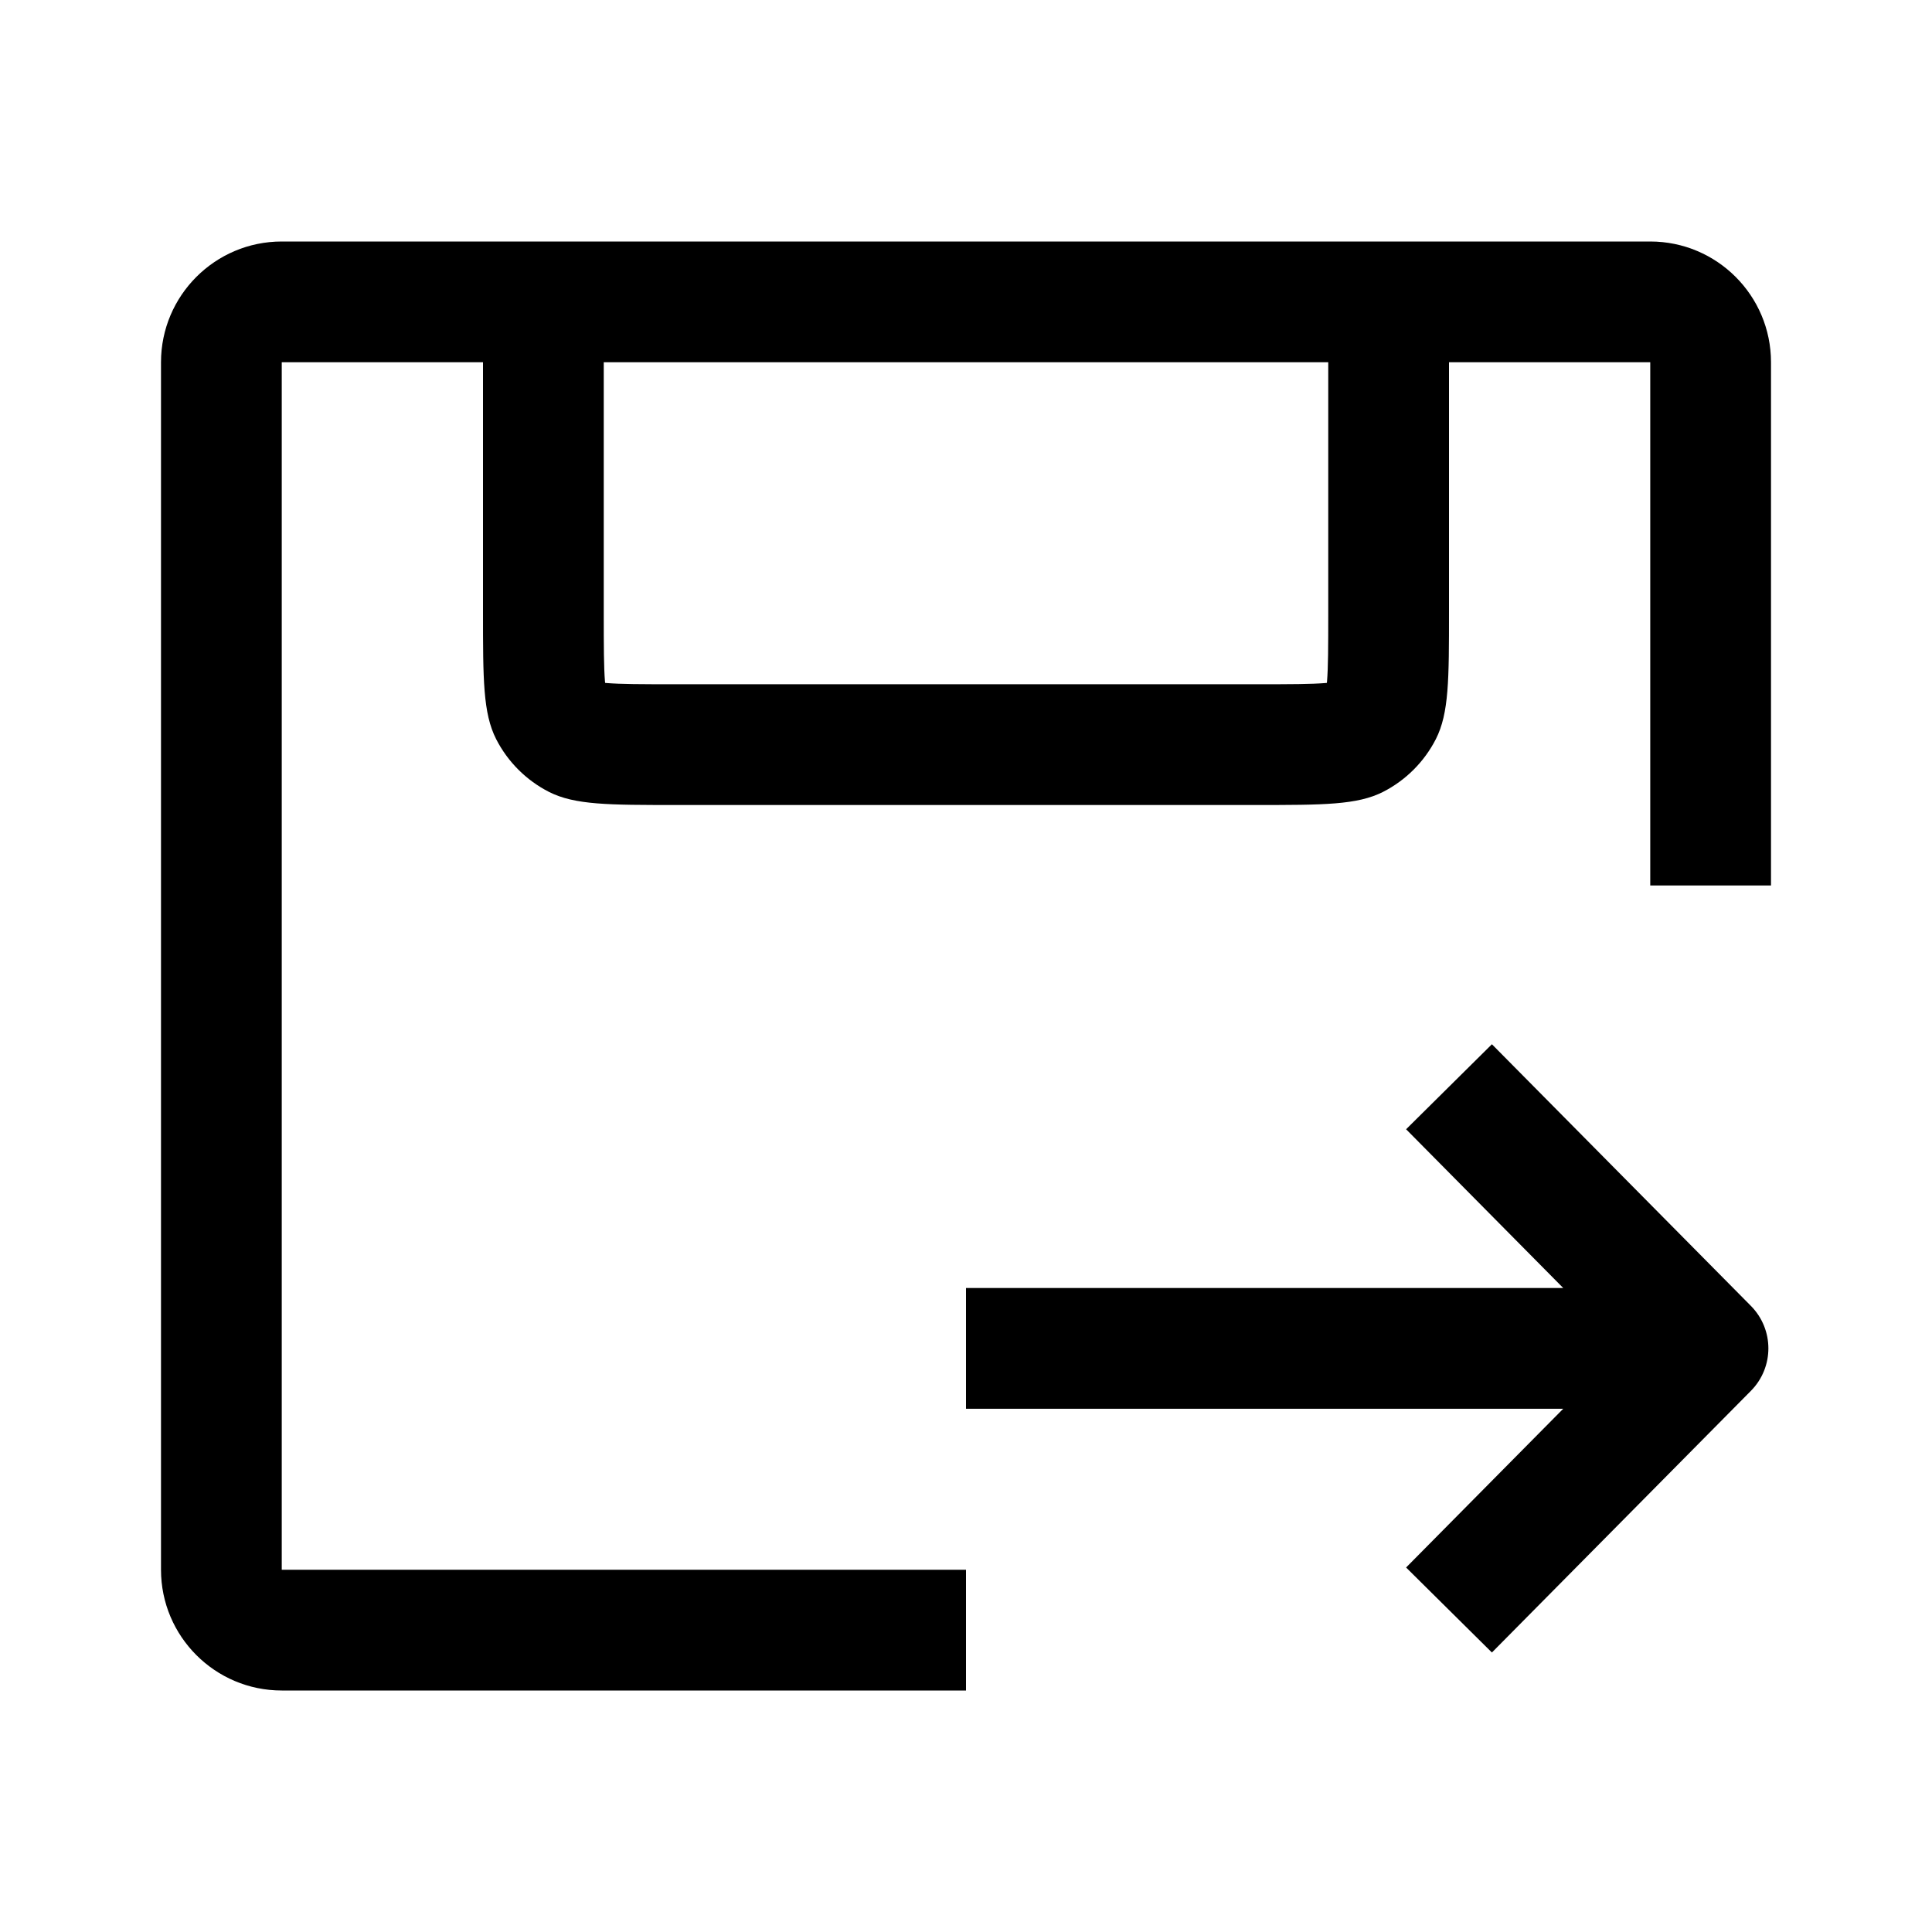 <svg id="save_as_24" viewBox="0 0 24 24" fill="none" xmlns="http://www.w3.org/2000/svg"><path fill-rule="evenodd" clip-rule="evenodd" d="M6 4.5H3.5L3.5 19.5H12V21H3.5C2.672 21 2 20.328 2 19.5V4.5C2 3.672 2.672 3 3.5 3H6H7.5H16.5H18H20.5C21.328 3 22 3.672 22 4.5V11H20.5V4.5H18V7.6C18 8.44 18 8.86 17.837 9.181C17.693 9.463 17.463 9.693 17.181 9.837C16.86 10 16.44 10 15.6 10H8.4C7.56 10 7.14 10 6.819 9.837C6.537 9.693 6.307 9.463 6.163 9.181C6 8.86 6 8.44 6 7.6V4.5ZM7.5 4.5V7.6C7.5 8.045 7.501 8.288 7.515 8.463L7.517 8.483L7.537 8.485C7.712 8.499 7.955 8.5 8.4 8.5H15.6C16.045 8.5 16.288 8.499 16.463 8.485L16.483 8.483L16.485 8.463C16.499 8.288 16.5 8.045 16.5 7.6V4.5H7.5Z" fill="currentColor"></path><path fill-rule="evenodd" clip-rule="evenodd" d="M19.419 17.5H12V16H19.419L17.467 14.028L18.533 12.972L21.75 16.222C22.04 16.515 22.04 16.985 21.75 17.278L18.533 20.528L17.467 19.472L19.419 17.5Z" fill="currentColor"></path></svg>